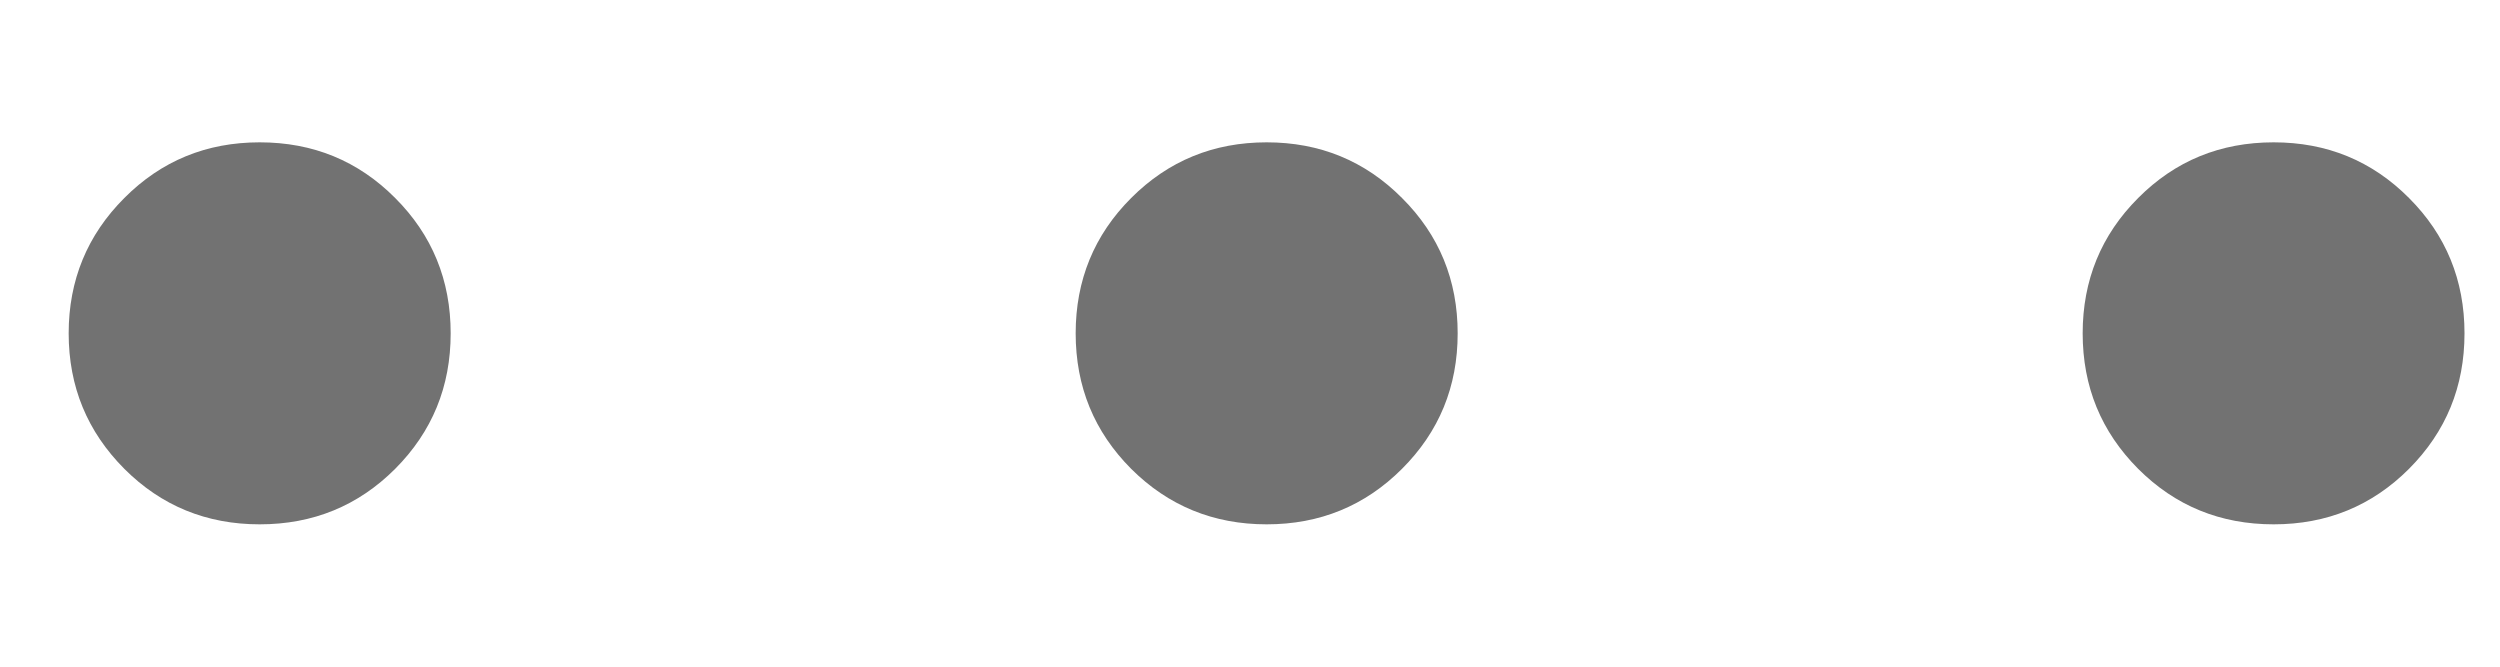 <svg width="15" height="4" viewBox="0 0 15 4" fill="none" xmlns="http://www.w3.org/2000/svg">
<path d="M1.558 3.146C1.239 3.146 0.968 3.035 0.746 2.813C0.524 2.59 0.412 2.32 0.412 2C0.412 1.681 0.524 1.41 0.746 1.188C0.968 0.965 1.239 0.854 1.558 0.854C1.878 0.854 2.149 0.965 2.371 1.188C2.593 1.41 2.704 1.681 2.704 2C2.704 2.32 2.593 2.59 2.371 2.813C2.149 3.035 1.878 3.146 1.558 3.146ZM7.6 3.146C7.281 3.146 7.01 3.035 6.787 2.813C6.565 2.59 6.454 2.32 6.454 2C6.454 1.681 6.565 1.41 6.787 1.188C7.01 0.965 7.281 0.854 7.6 0.854C7.919 0.854 8.19 0.965 8.412 1.188C8.635 1.41 8.746 1.681 8.746 2C8.746 2.32 8.635 2.59 8.412 2.813C8.19 3.035 7.919 3.146 7.6 3.146ZM13.642 3.146C13.322 3.146 13.051 3.035 12.829 2.813C12.607 2.59 12.496 2.32 12.496 2C12.496 1.681 12.607 1.41 12.829 1.188C13.051 0.965 13.322 0.854 13.642 0.854C13.961 0.854 14.232 0.965 14.454 1.188C14.676 1.41 14.787 1.681 14.787 2C14.787 2.32 14.676 2.59 14.454 2.813C14.232 3.035 13.961 3.146 13.642 3.146Z" fill="#727272"/>
</svg>
